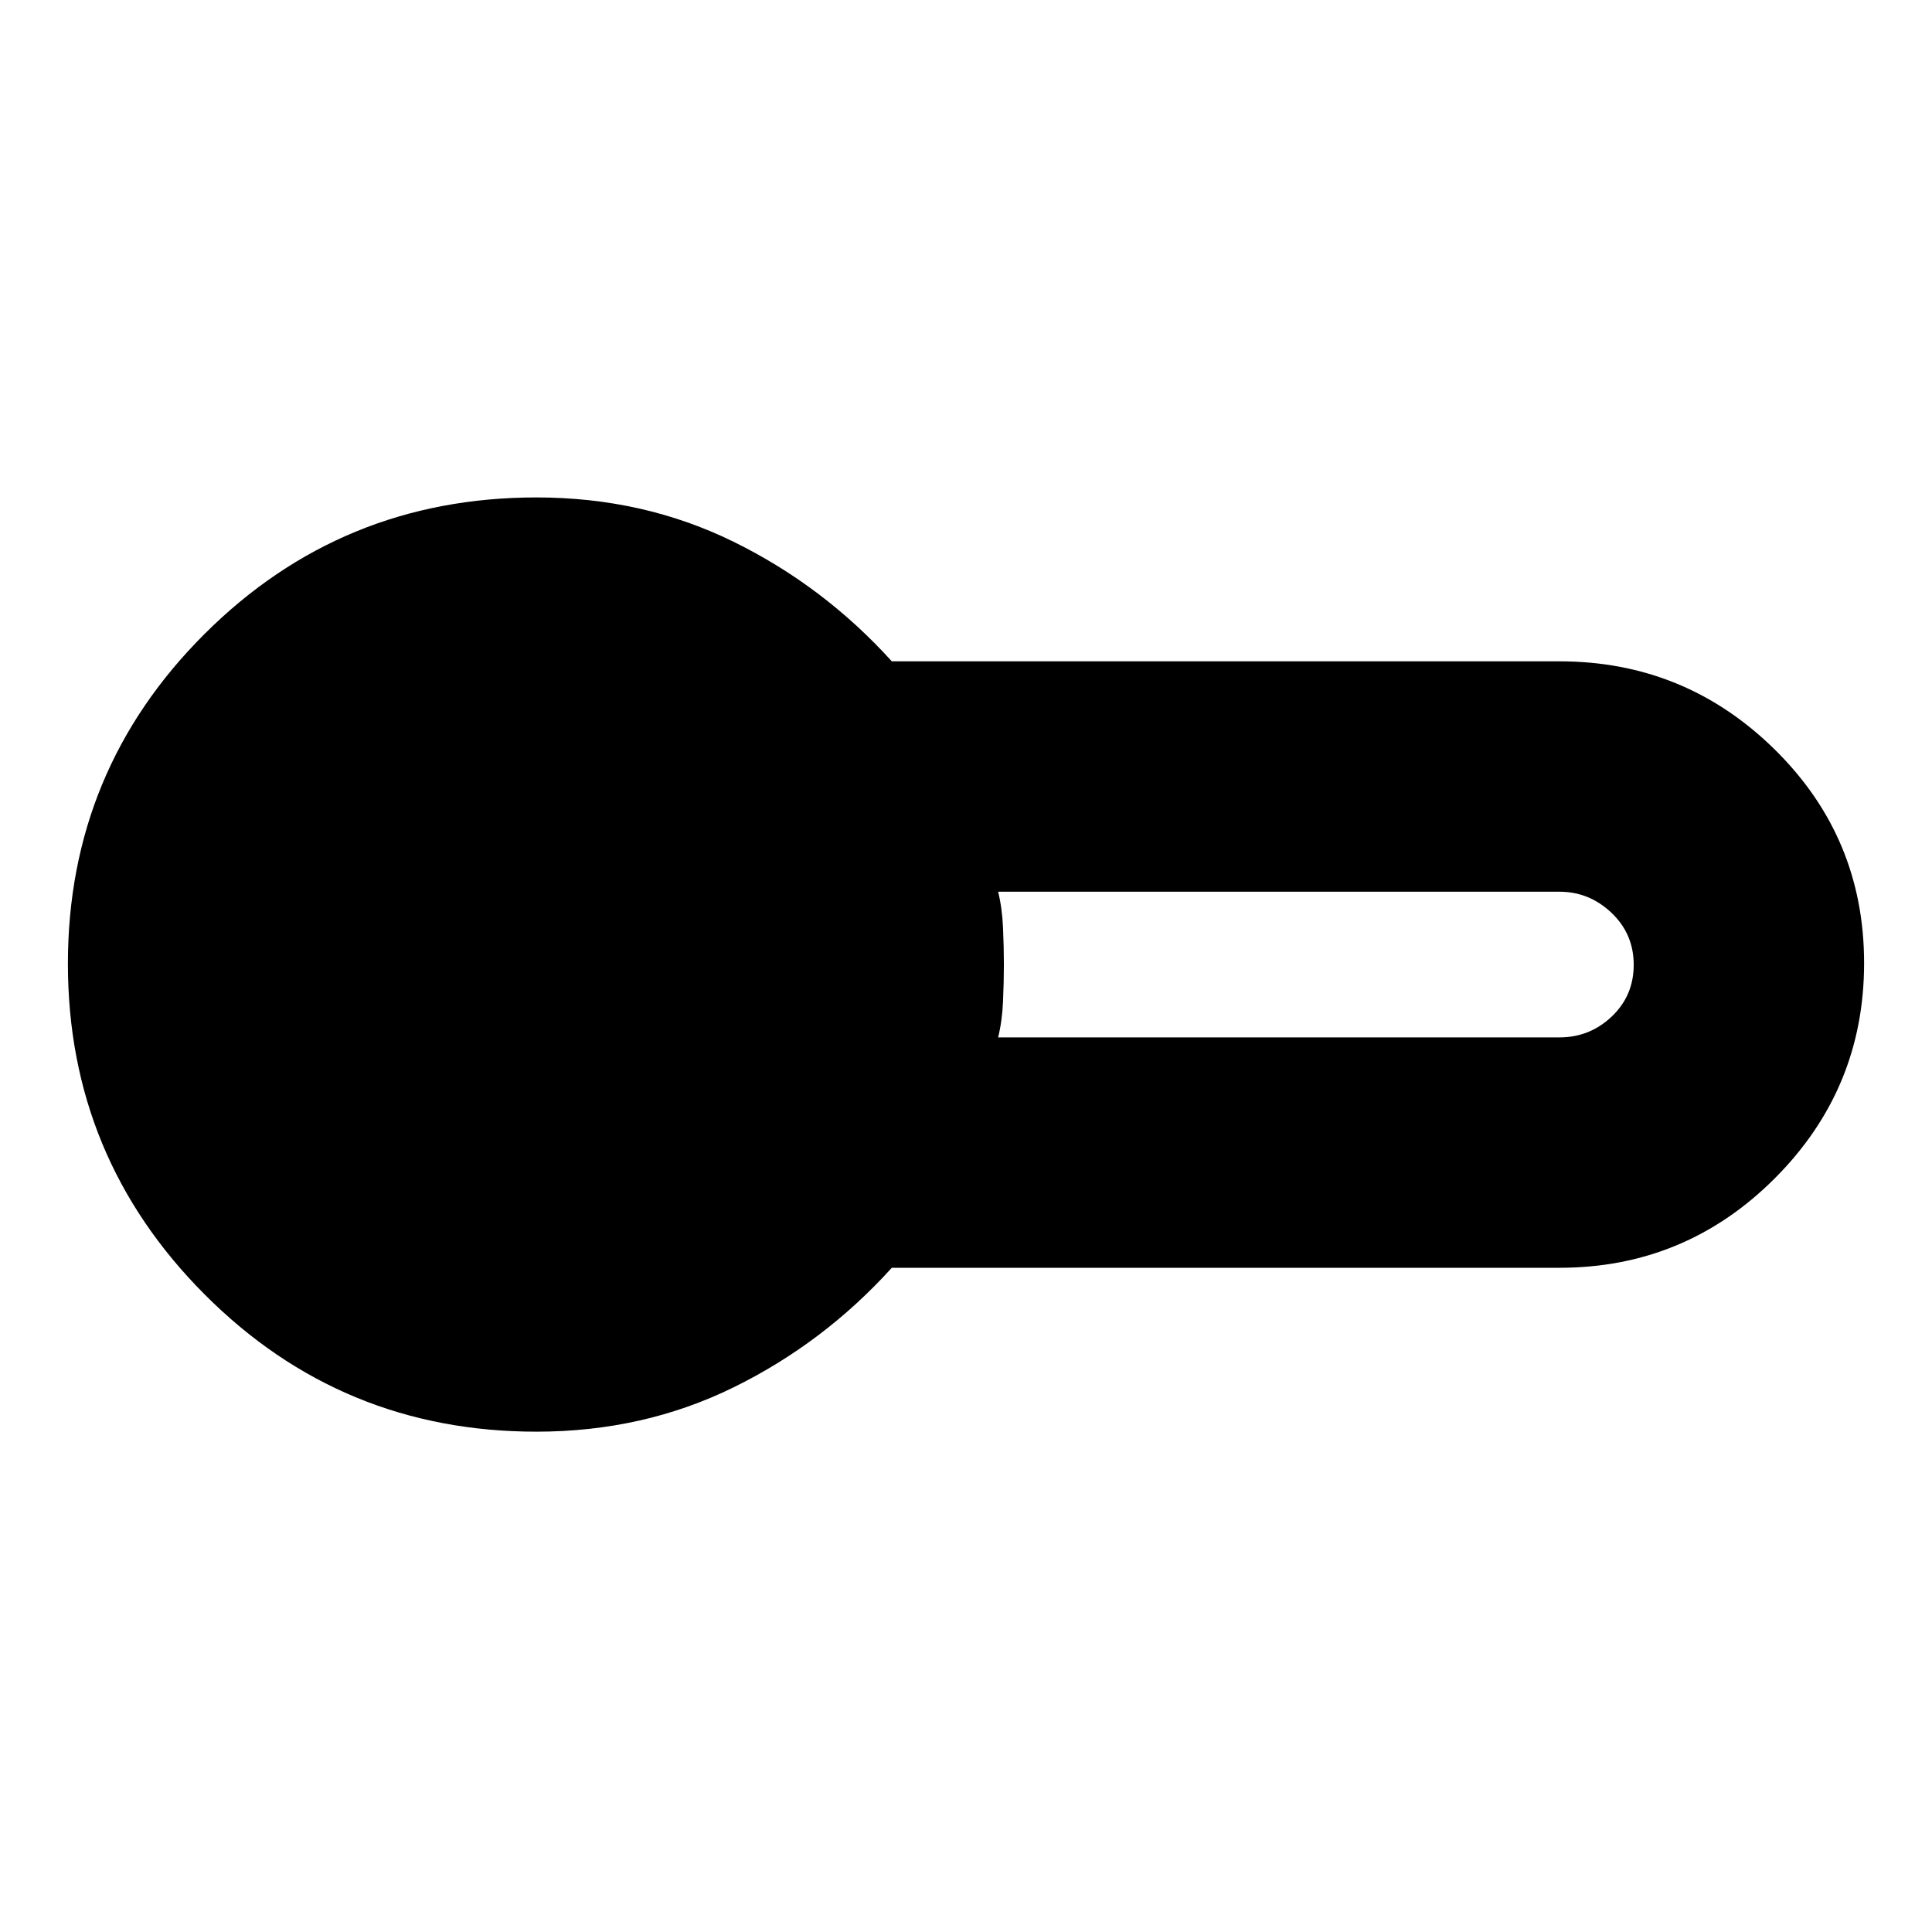 <svg xmlns="http://www.w3.org/2000/svg" height="24" viewBox="0 -960 960 960" width="24"><path d="M266.565-248.609q-96.873 0-164.85-68.158-67.976-68.158-67.976-164.35 0-96.191 67.976-163.95 67.977-67.759 164.85-67.759 53.088 0 97.892 22 44.804 22 78.673 59.435h331.74q62.413 0 106.902 43.737 44.489 43.737 44.489 106.219 0 62.562-44.415 106.977-44.415 44.415-106.976 44.415H443.13q-33.869 37.434-78.673 59.434t-97.892 22Zm229.392-195.913H774.87q15.078 0 25.995-10.373 10.917-10.374 10.917-25.708 0-15.335-11.037-25.822-11.038-10.488-25.875-10.488H495.957q2 8.031 2.434 17.815.435 9.784.435 18.381 0 8.596-.435 18.38-.434 9.784-2.434 17.815Z"/></svg>
